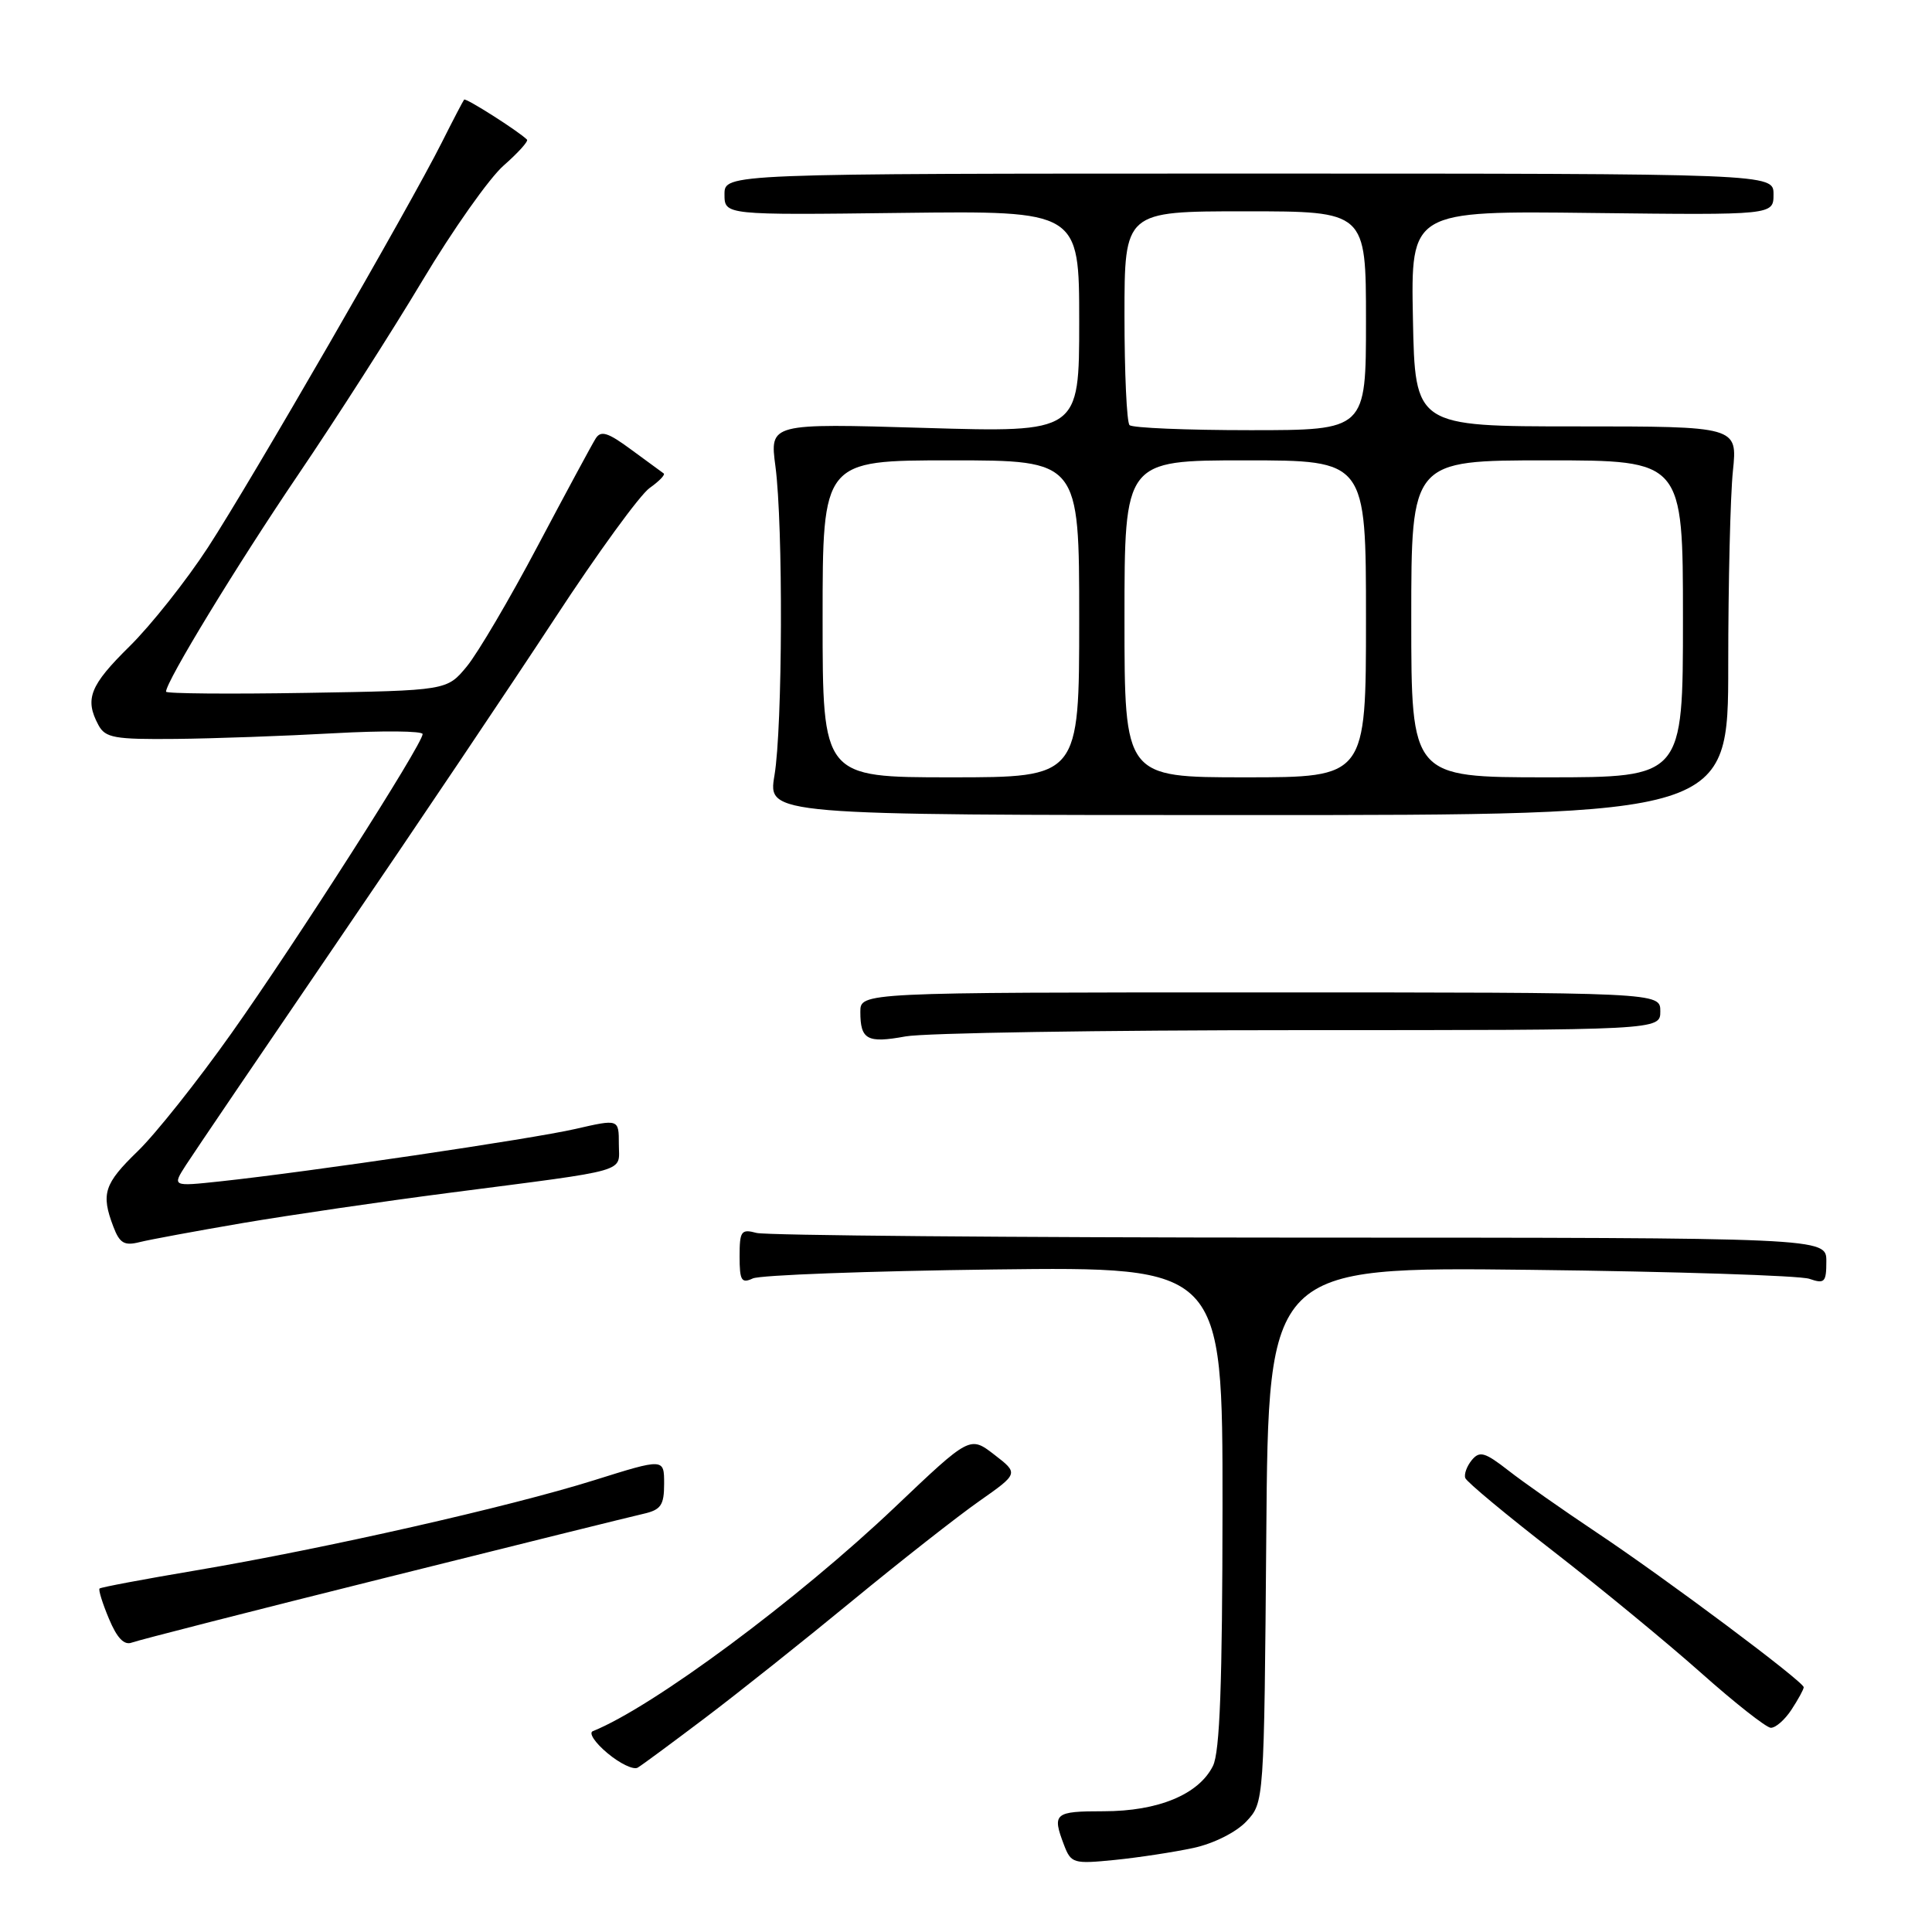 <?xml version="1.0" encoding="UTF-8" standalone="no"?>
<!DOCTYPE svg PUBLIC "-//W3C//DTD SVG 1.1//EN" "http://www.w3.org/Graphics/SVG/1.1/DTD/svg11.dtd" >
<svg xmlns="http://www.w3.org/2000/svg" xmlns:xlink="http://www.w3.org/1999/xlink" version="1.1" viewBox="0 0 256 256">
 <g >
 <path fill="currentColor"
d=" M 158.15 244.86 C 160.82 244.28 163.79 242.79 165.15 241.35 C 167.50 238.84 167.50 238.84 167.79 203.35 C 168.07 167.86 168.07 167.86 202.79 168.26 C 221.88 168.48 238.51 169.02 239.75 169.45 C 241.77 170.15 242.00 169.91 242.00 167.12 C 242.00 164.00 242.00 164.00 172.25 163.99 C 133.89 163.98 101.49 163.70 100.25 163.37 C 98.21 162.82 98.00 163.12 98.00 166.49 C 98.00 169.68 98.25 170.10 99.75 169.40 C 100.71 168.95 115.11 168.42 131.75 168.21 C 162.00 167.85 162.00 167.85 161.99 199.67 C 161.97 223.10 161.64 232.16 160.72 234.00 C 158.84 237.77 153.47 240.00 146.25 240.00 C 139.71 240.00 139.39 240.27 140.98 244.45 C 141.92 246.91 142.22 247.00 147.73 246.45 C 150.90 246.13 155.59 245.41 158.15 244.86 Z  M 93.46 227.61 C 97.84 224.30 106.62 217.31 112.96 212.09 C 119.31 206.87 126.86 200.94 129.74 198.92 C 134.98 195.24 134.98 195.24 131.75 192.75 C 128.52 190.26 128.52 190.26 118.63 199.66 C 105.68 211.97 86.53 226.18 78.55 229.39 C 77.97 229.62 78.85 230.94 80.50 232.31 C 82.15 233.69 83.95 234.55 84.50 234.22 C 85.05 233.90 89.08 230.92 93.46 227.61 Z  M 237.38 226.54 C 238.27 225.18 239.00 223.85 239.00 223.57 C 239.00 222.83 220.70 209.15 211.50 203.02 C 207.10 200.08 201.86 196.41 199.87 194.85 C 196.75 192.42 196.06 192.22 195.02 193.47 C 194.36 194.28 193.97 195.35 194.16 195.85 C 194.34 196.36 199.61 200.74 205.87 205.59 C 212.12 210.44 220.89 217.66 225.37 221.64 C 229.84 225.62 234.01 228.90 234.63 228.94 C 235.26 228.97 236.50 227.89 237.38 226.54 Z  M 50.73 209.15 C 68.20 204.78 83.74 200.93 85.25 200.59 C 87.58 200.06 88.00 199.45 88.00 196.60 C 88.00 193.23 88.00 193.23 78.75 196.13 C 67.58 199.64 43.07 205.19 26.00 208.08 C 19.12 209.24 13.36 210.32 13.19 210.49 C 13.02 210.65 13.58 212.46 14.44 214.50 C 15.51 217.06 16.45 218.04 17.47 217.65 C 18.29 217.34 33.25 213.51 50.73 209.15 Z  M 32.22 162.05 C 38.43 161.00 50.70 159.20 59.50 158.06 C 83.88 154.90 82.00 155.44 82.00 151.59 C 82.00 148.27 82.00 148.27 76.25 149.59 C 70.46 150.92 40.93 155.28 29.16 156.54 C 22.81 157.22 22.81 157.22 24.65 154.36 C 25.66 152.79 34.78 139.35 44.91 124.50 C 55.05 109.65 67.93 90.47 73.55 81.89 C 79.17 73.30 84.81 65.55 86.08 64.66 C 87.34 63.77 88.18 62.90 87.94 62.73 C 87.70 62.56 85.76 61.14 83.64 59.58 C 80.54 57.29 79.61 57.00 78.92 58.12 C 78.44 58.88 75.00 65.26 71.27 72.30 C 67.55 79.34 63.31 86.54 61.86 88.30 C 59.22 91.50 59.22 91.50 40.61 91.81 C 30.38 91.98 22.00 91.91 22.00 91.65 C 22.00 90.30 31.40 74.87 39.49 62.93 C 44.55 55.47 51.97 43.88 55.98 37.17 C 60.00 30.45 64.84 23.59 66.75 21.92 C 68.65 20.25 70.04 18.71 69.83 18.50 C 68.73 17.40 61.73 12.94 61.50 13.20 C 61.36 13.37 60.03 15.91 58.55 18.86 C 54.22 27.48 33.25 63.79 27.56 72.53 C 24.68 76.95 20.00 82.85 17.16 85.65 C 11.91 90.82 11.19 92.62 13.04 96.07 C 13.95 97.77 15.15 97.99 23.29 97.91 C 28.35 97.86 37.79 97.52 44.25 97.16 C 50.71 96.80 56.00 96.85 56.00 97.27 C 56.00 98.60 39.22 124.85 30.67 136.91 C 26.18 143.25 20.59 150.28 18.25 152.54 C 13.79 156.86 13.36 158.18 15.02 162.54 C 15.85 164.73 16.47 165.10 18.49 164.59 C 19.84 164.25 26.02 163.11 32.22 162.05 Z  M 172.25 136.50 C 220.00 136.50 220.00 136.50 220.00 134.00 C 220.00 131.50 220.00 131.50 167.00 131.50 C 114.00 131.50 114.00 131.50 114.00 134.08 C 114.00 137.77 114.91 138.26 119.99 137.33 C 122.47 136.87 145.99 136.50 172.25 136.50 Z  M 229.00 88.15 C 229.00 77.23 229.28 65.64 229.62 62.40 C 230.23 56.50 230.23 56.50 208.87 56.50 C 187.50 56.50 187.50 56.50 187.22 42.22 C 186.94 27.93 186.94 27.93 210.97 28.22 C 235.00 28.50 235.00 28.50 235.00 25.75 C 235.00 23.00 235.00 23.00 165.50 23.00 C 96.00 23.00 96.00 23.00 96.00 25.75 C 96.00 28.50 96.00 28.50 119.50 28.21 C 143.00 27.93 143.00 27.93 143.00 42.62 C 143.00 57.31 143.00 57.31 122.50 56.70 C 101.99 56.09 101.99 56.09 102.75 61.80 C 103.78 69.61 103.70 96.32 102.62 102.75 C 101.74 108.00 101.74 108.00 165.37 108.00 C 229.00 108.00 229.00 108.00 229.00 88.15 Z  M 109.00 82.00 C 109.00 61.00 109.00 61.00 126.00 61.00 C 143.00 61.00 143.00 61.00 143.00 82.00 C 143.00 103.00 143.00 103.00 126.00 103.00 C 109.00 103.00 109.00 103.00 109.00 82.00 Z  M 149.00 82.00 C 149.00 61.00 149.00 61.00 165.00 61.00 C 181.00 61.00 181.00 61.00 181.00 82.00 C 181.00 103.00 181.00 103.00 165.00 103.00 C 149.00 103.00 149.00 103.00 149.00 82.00 Z  M 187.00 82.00 C 187.00 61.00 187.00 61.00 205.00 61.00 C 223.00 61.00 223.00 61.00 223.00 82.00 C 223.00 103.00 223.00 103.00 205.00 103.00 C 187.00 103.00 187.00 103.00 187.00 82.00 Z  M 149.67 56.33 C 149.30 55.97 149.00 49.44 149.00 41.83 C 149.00 28.00 149.00 28.00 165.00 28.00 C 181.00 28.00 181.00 28.00 181.00 42.50 C 181.00 57.00 181.00 57.00 165.67 57.00 C 157.23 57.00 150.03 56.70 149.67 56.33 Z "/>
</g>
</svg>